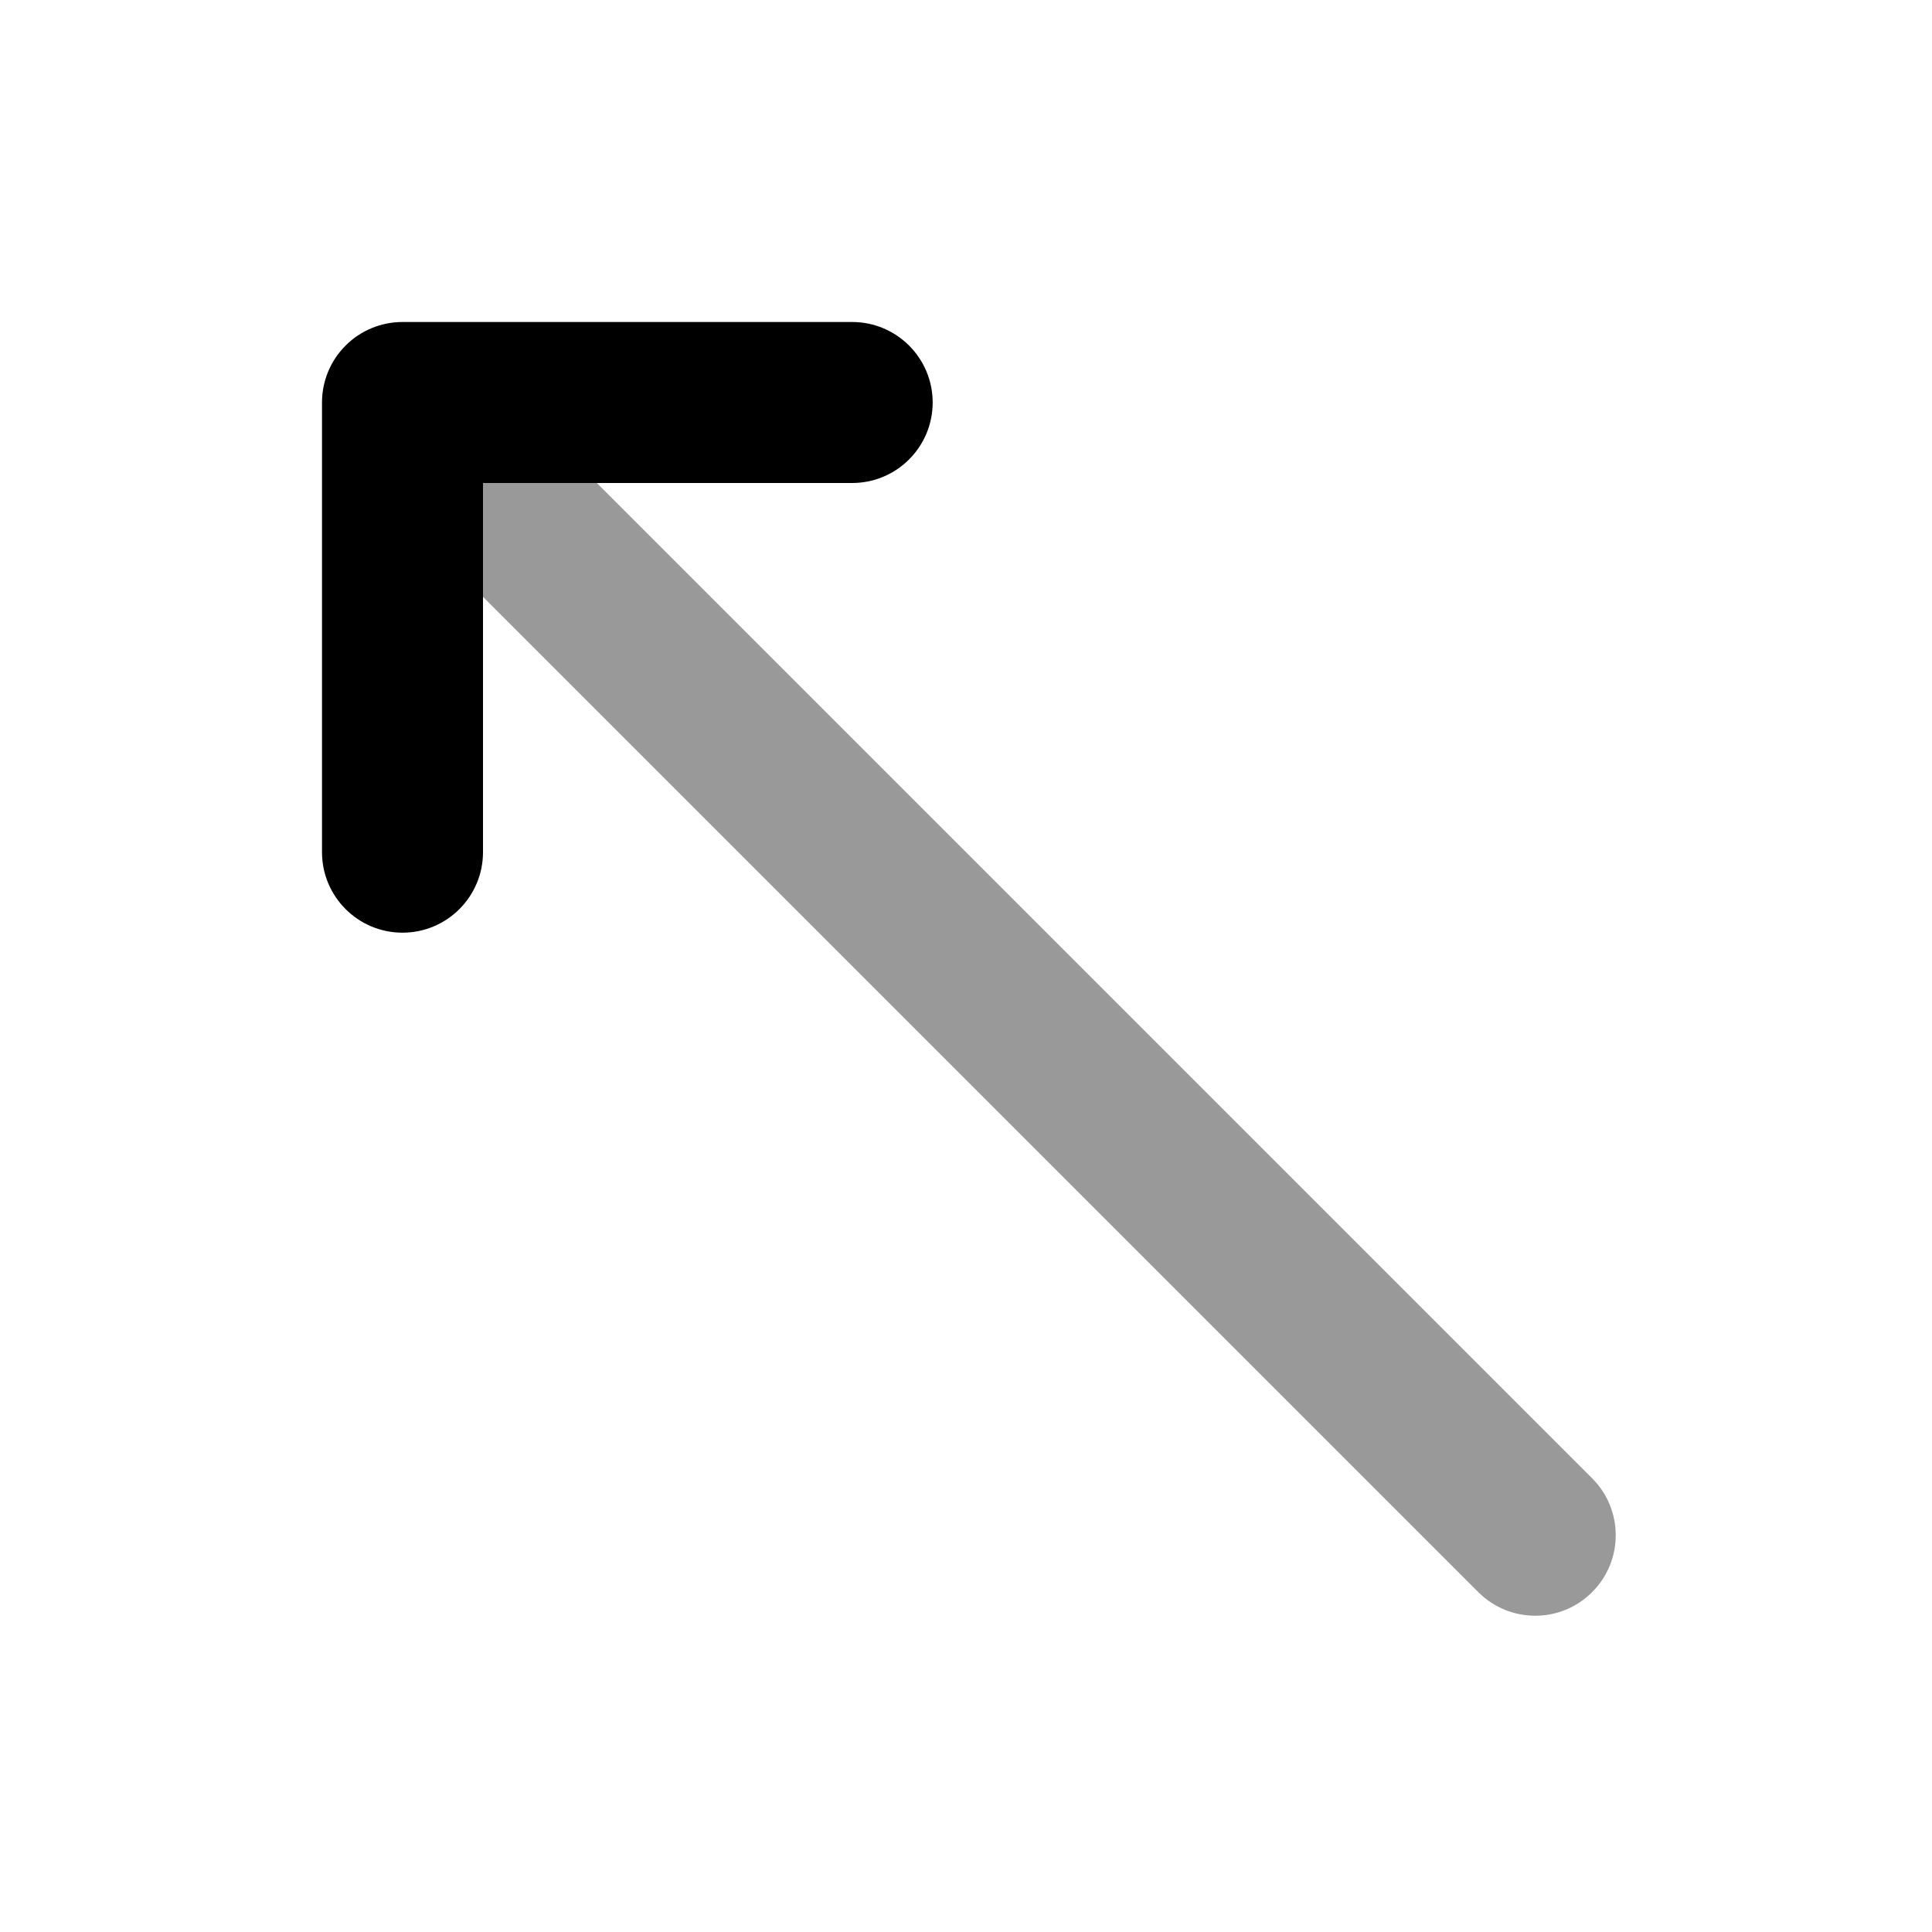 <svg xmlns="http://www.w3.org/2000/svg" width="24" height="24" fill="none" viewBox="0 0 24 24" id="arrow-narrow-top-left"><path fill="#000" d="M6 7.414V6H7.414L19.778 18.364C20.169 18.754 20.169 19.388 19.778 19.778C19.388 20.169 18.755 20.169 18.364 19.778L6 7.414Z" opacity=".4"></path><path fill="#000" fill-rule="evenodd" d="M11.586 5C11.586 4.448 11.138 4 10.586 4L5 4C4.735 4 4.48 4.105 4.293 4.293C4.105 4.48 4 4.735 4 5L4 10.586C4 11.138 4.448 11.586 5 11.586C5.552 11.586 6 11.138 6 10.586L6 6L10.586 6C11.138 6 11.586 5.552 11.586 5Z" clip-rule="evenodd"></path></svg>